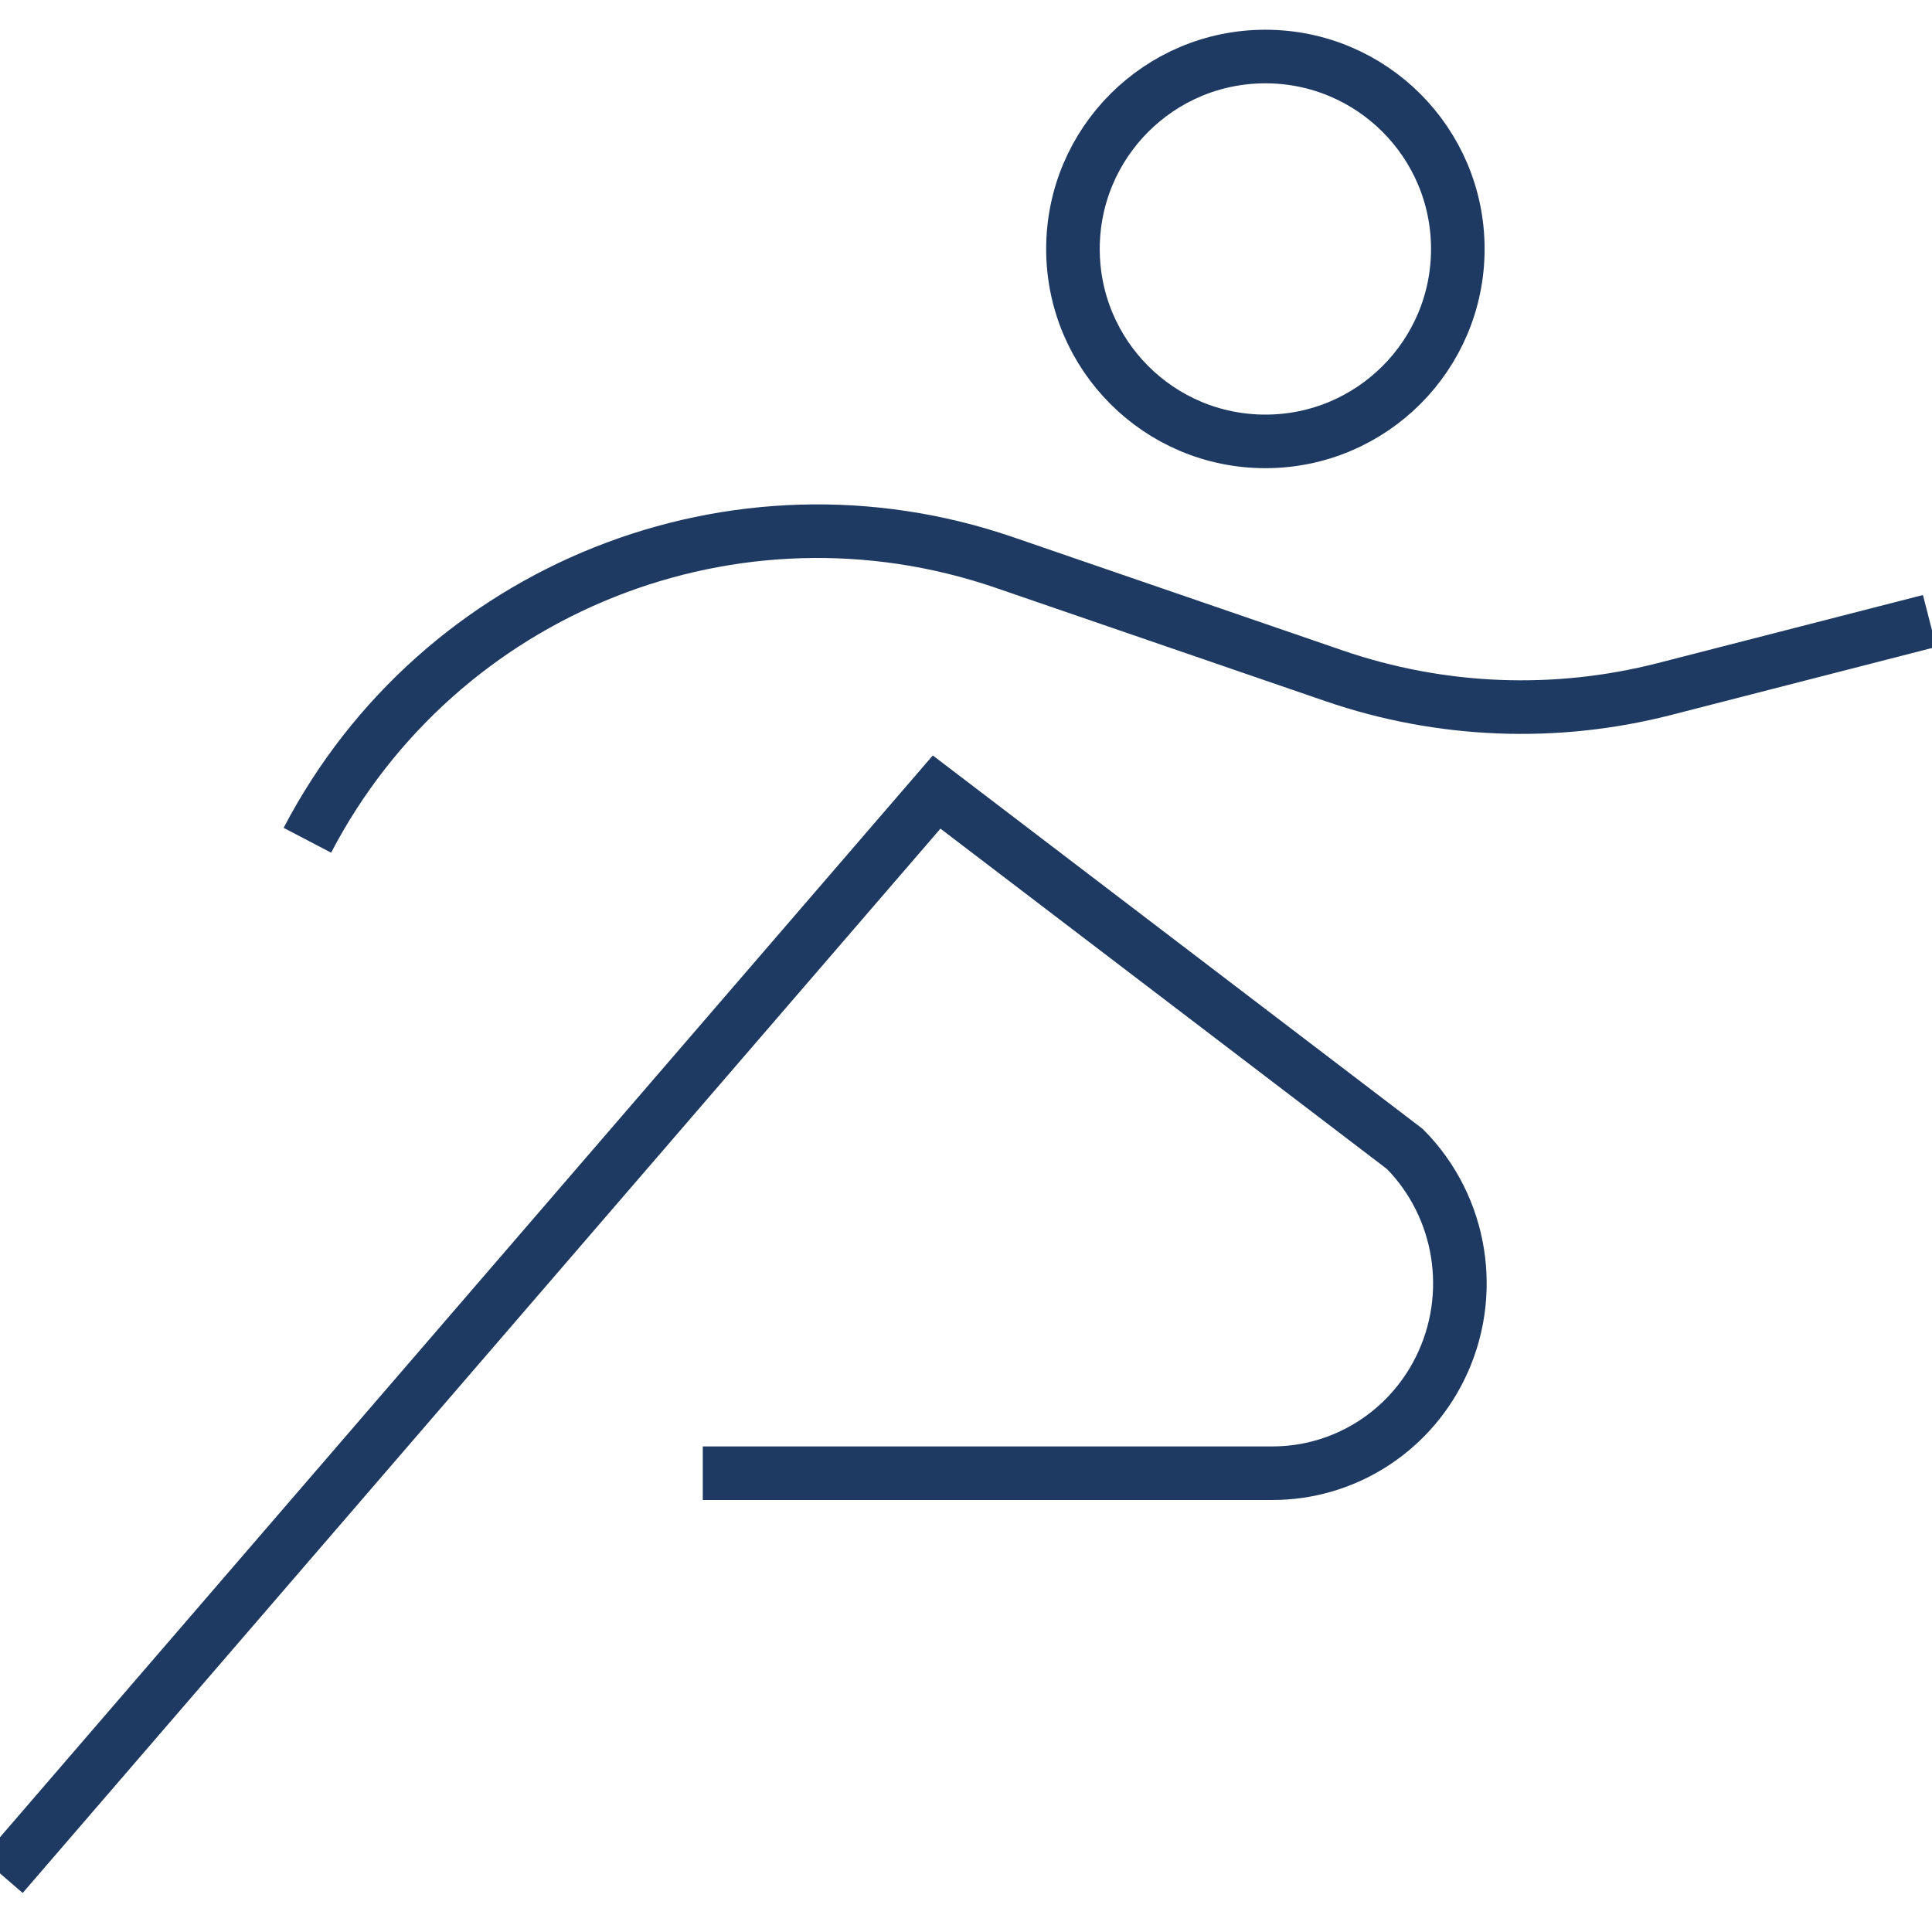 <?xml version="1.0" encoding="UTF-8"?><svg id="Capa_1" xmlns="http://www.w3.org/2000/svg" viewBox="0 0 1080 1080"><defs><style>.cls-1{fill:none;stroke:#1f3a62;stroke-miterlimit:10;stroke-width:29.95px;}</style></defs><circle class="cls-1" cx="707.36" cy="139.17" r="107.57"/><path class="cls-1" d="m171.82,469.71h0c73.65-140.98,239.27-206.96,389.69-155.26l184.34,63.36c59.48,20.44,123.64,23,184.56,7.37l148.25-38.06"/><path class="cls-1" d="m1.34,1048.4L523.58,442.76l261.76,199.54c32.04,32.4,39.91,81.98,19.51,122.93h0c-17.81,35.75-53.96,58.3-93.48,58.3h-318.51"/></svg>